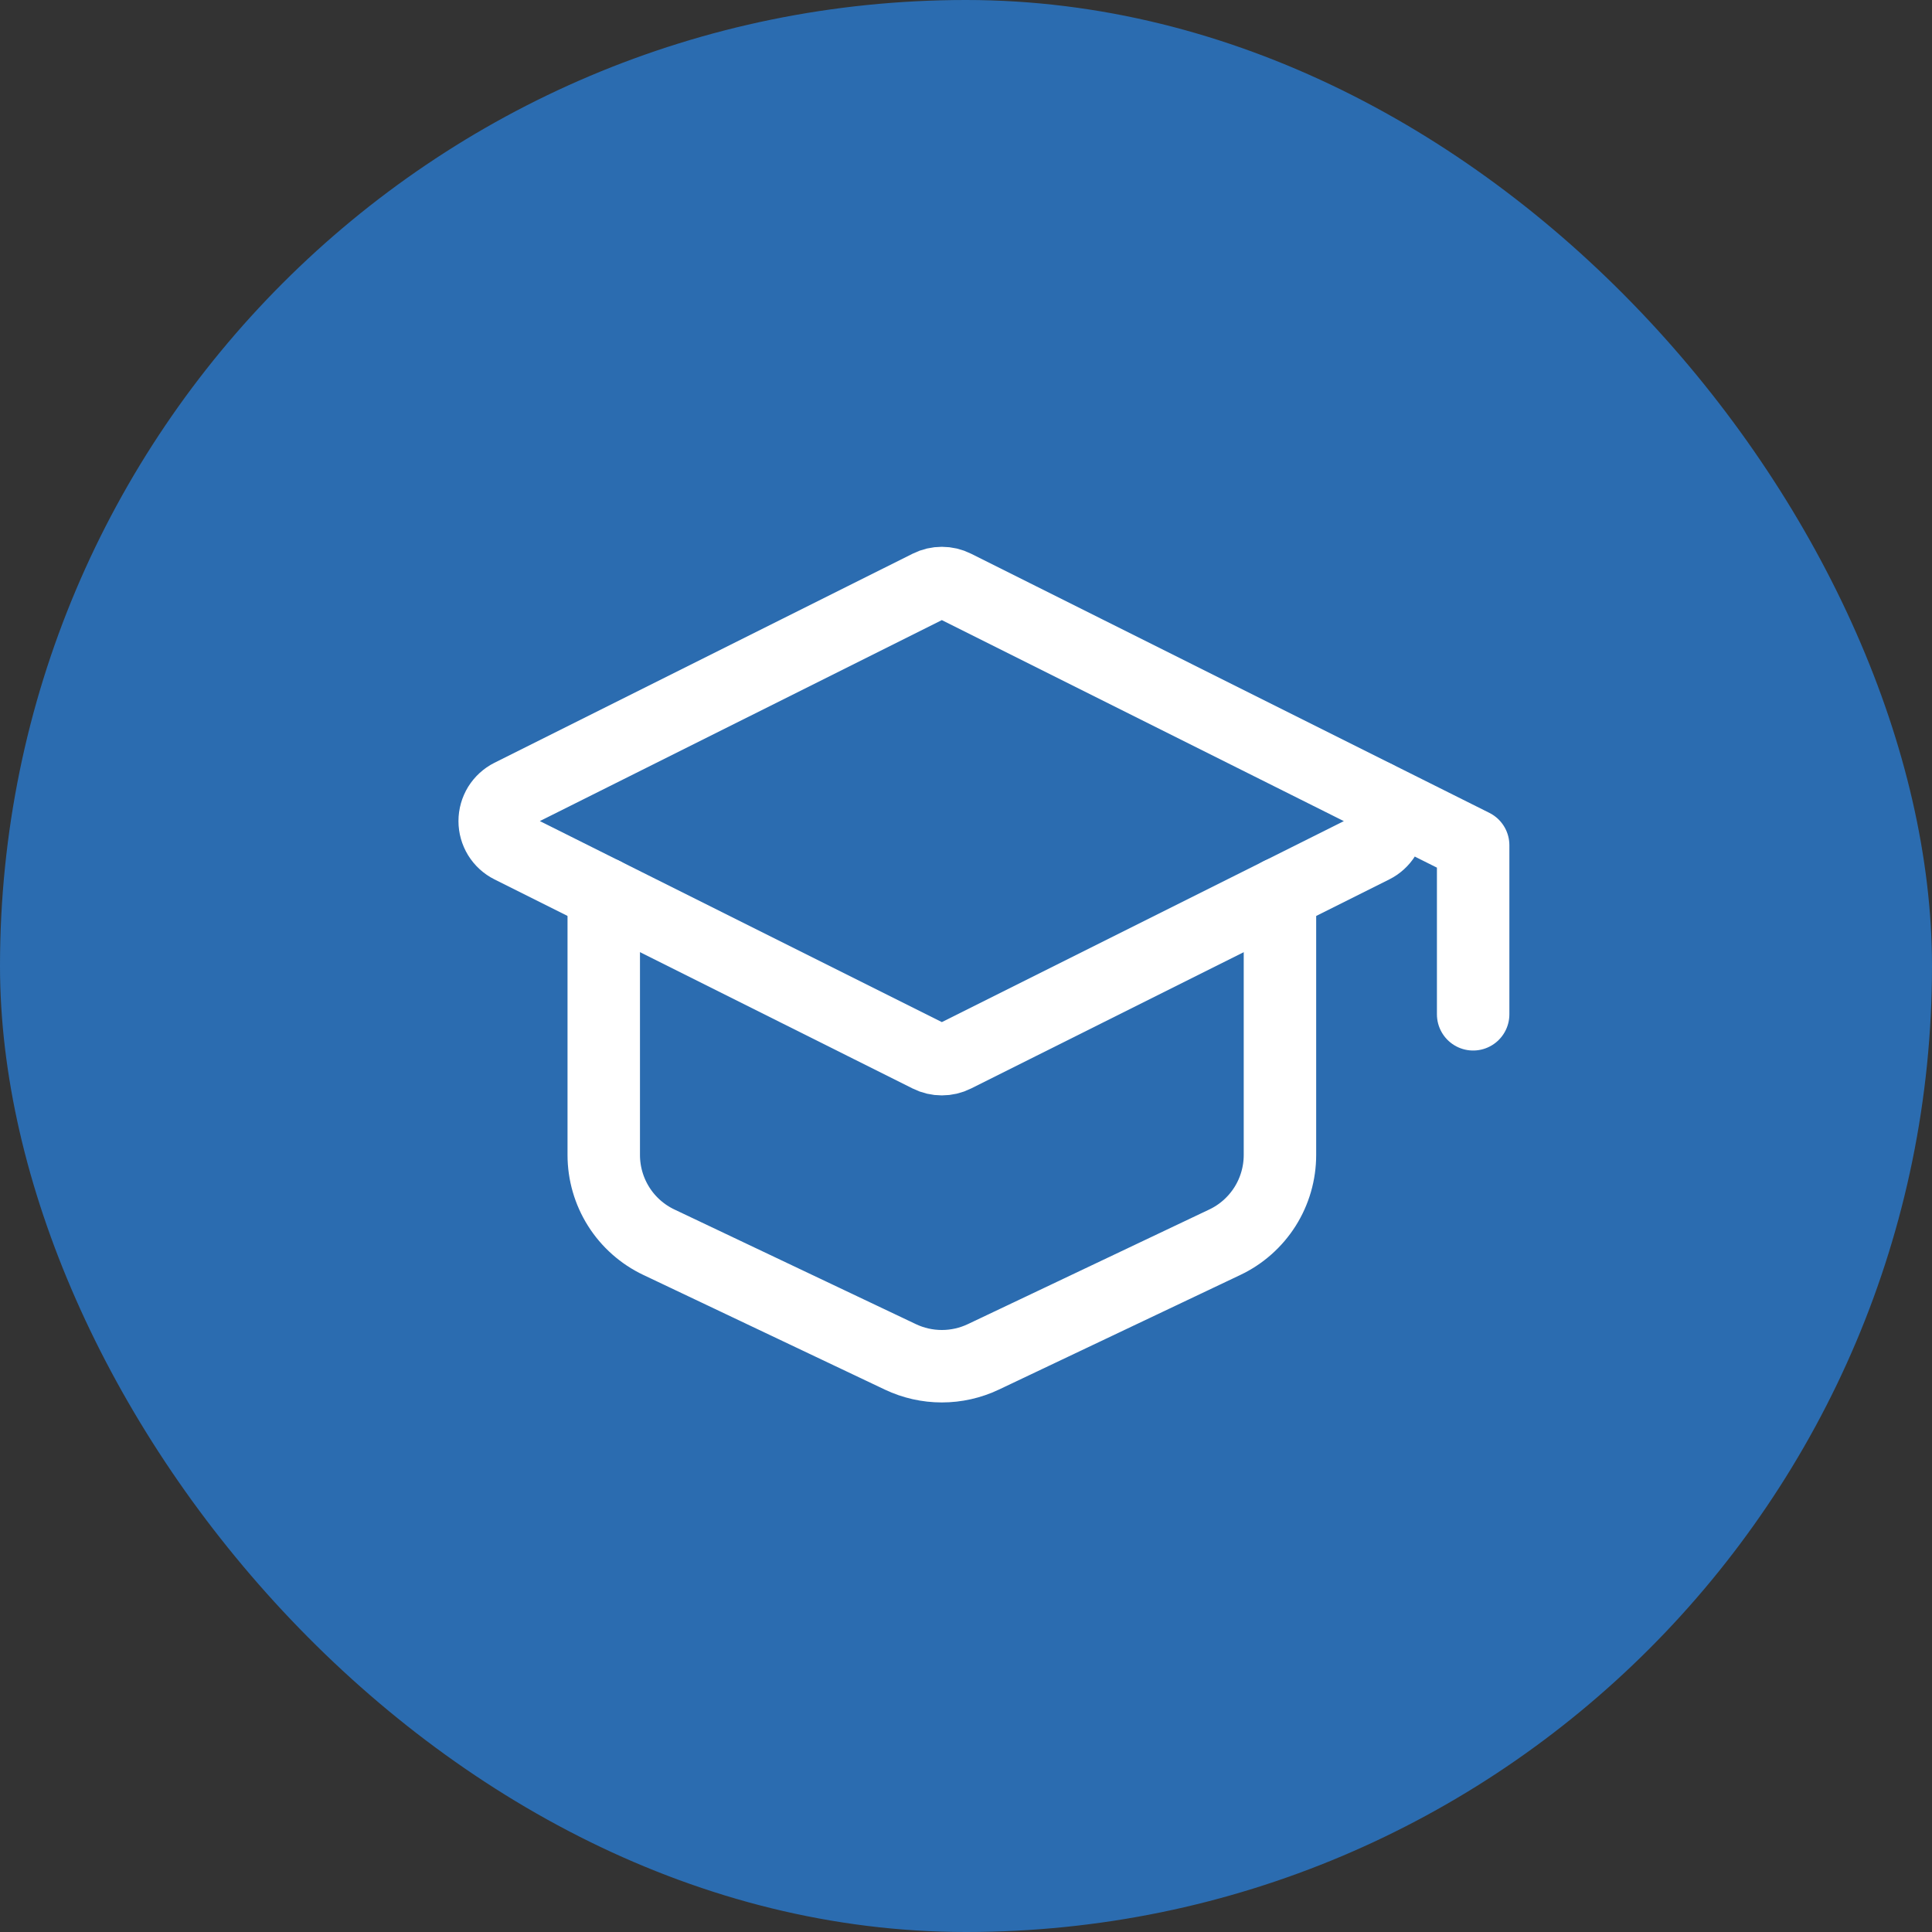 <svg width="40" height="40" viewBox="0 0 40 40" fill="none" xmlns="http://www.w3.org/2000/svg">
<rect x="0" y="0" width="40" height="40" fill="#333333" stroke="none"/>
<rect width="40" height="40" rx="20" fill="#2B6CB0" />
<path d="M10.573 16.463L19.232 12.134C19.315 12.092 19.407 12.071 19.5 12.071C19.593 12.071 19.685 12.092 19.768 12.134L28.427 16.464C28.527 16.514 28.61 16.59 28.669 16.685C28.727 16.78 28.758 16.889 28.758 17C28.758 17.112 28.727 17.221 28.669 17.316C28.61 17.411 28.527 17.487 28.427 17.537L19.768 21.866C19.685 21.908 19.593 21.929 19.5 21.929C19.407 21.929 19.315 21.908 19.232 21.866L10.573 17.536C10.473 17.486 10.39 17.41 10.331 17.315C10.273 17.22 10.242 17.111 10.242 17C10.242 16.888 10.273 16.779 10.331 16.684C10.39 16.59 10.473 16.513 10.573 16.463Z" stroke="white" stroke-width="1.5" stroke-linecap="round" stroke-linejoin="round"/>
<path d="M30.5 21V17.5L28.5 16.5M12.5 18.5V23.912C12.5 24.29 12.607 24.661 12.809 24.981C13.011 25.301 13.3 25.557 13.642 25.719L18.642 28.093C18.91 28.22 19.203 28.286 19.5 28.286C19.797 28.286 20.09 28.22 20.358 28.093L25.358 25.719C25.7 25.557 25.988 25.301 26.191 24.981C26.393 24.661 26.5 24.29 26.5 23.912V18.5" stroke="white" stroke-width="1.5" stroke-linecap="round" stroke-linejoin="round"/>
</svg>